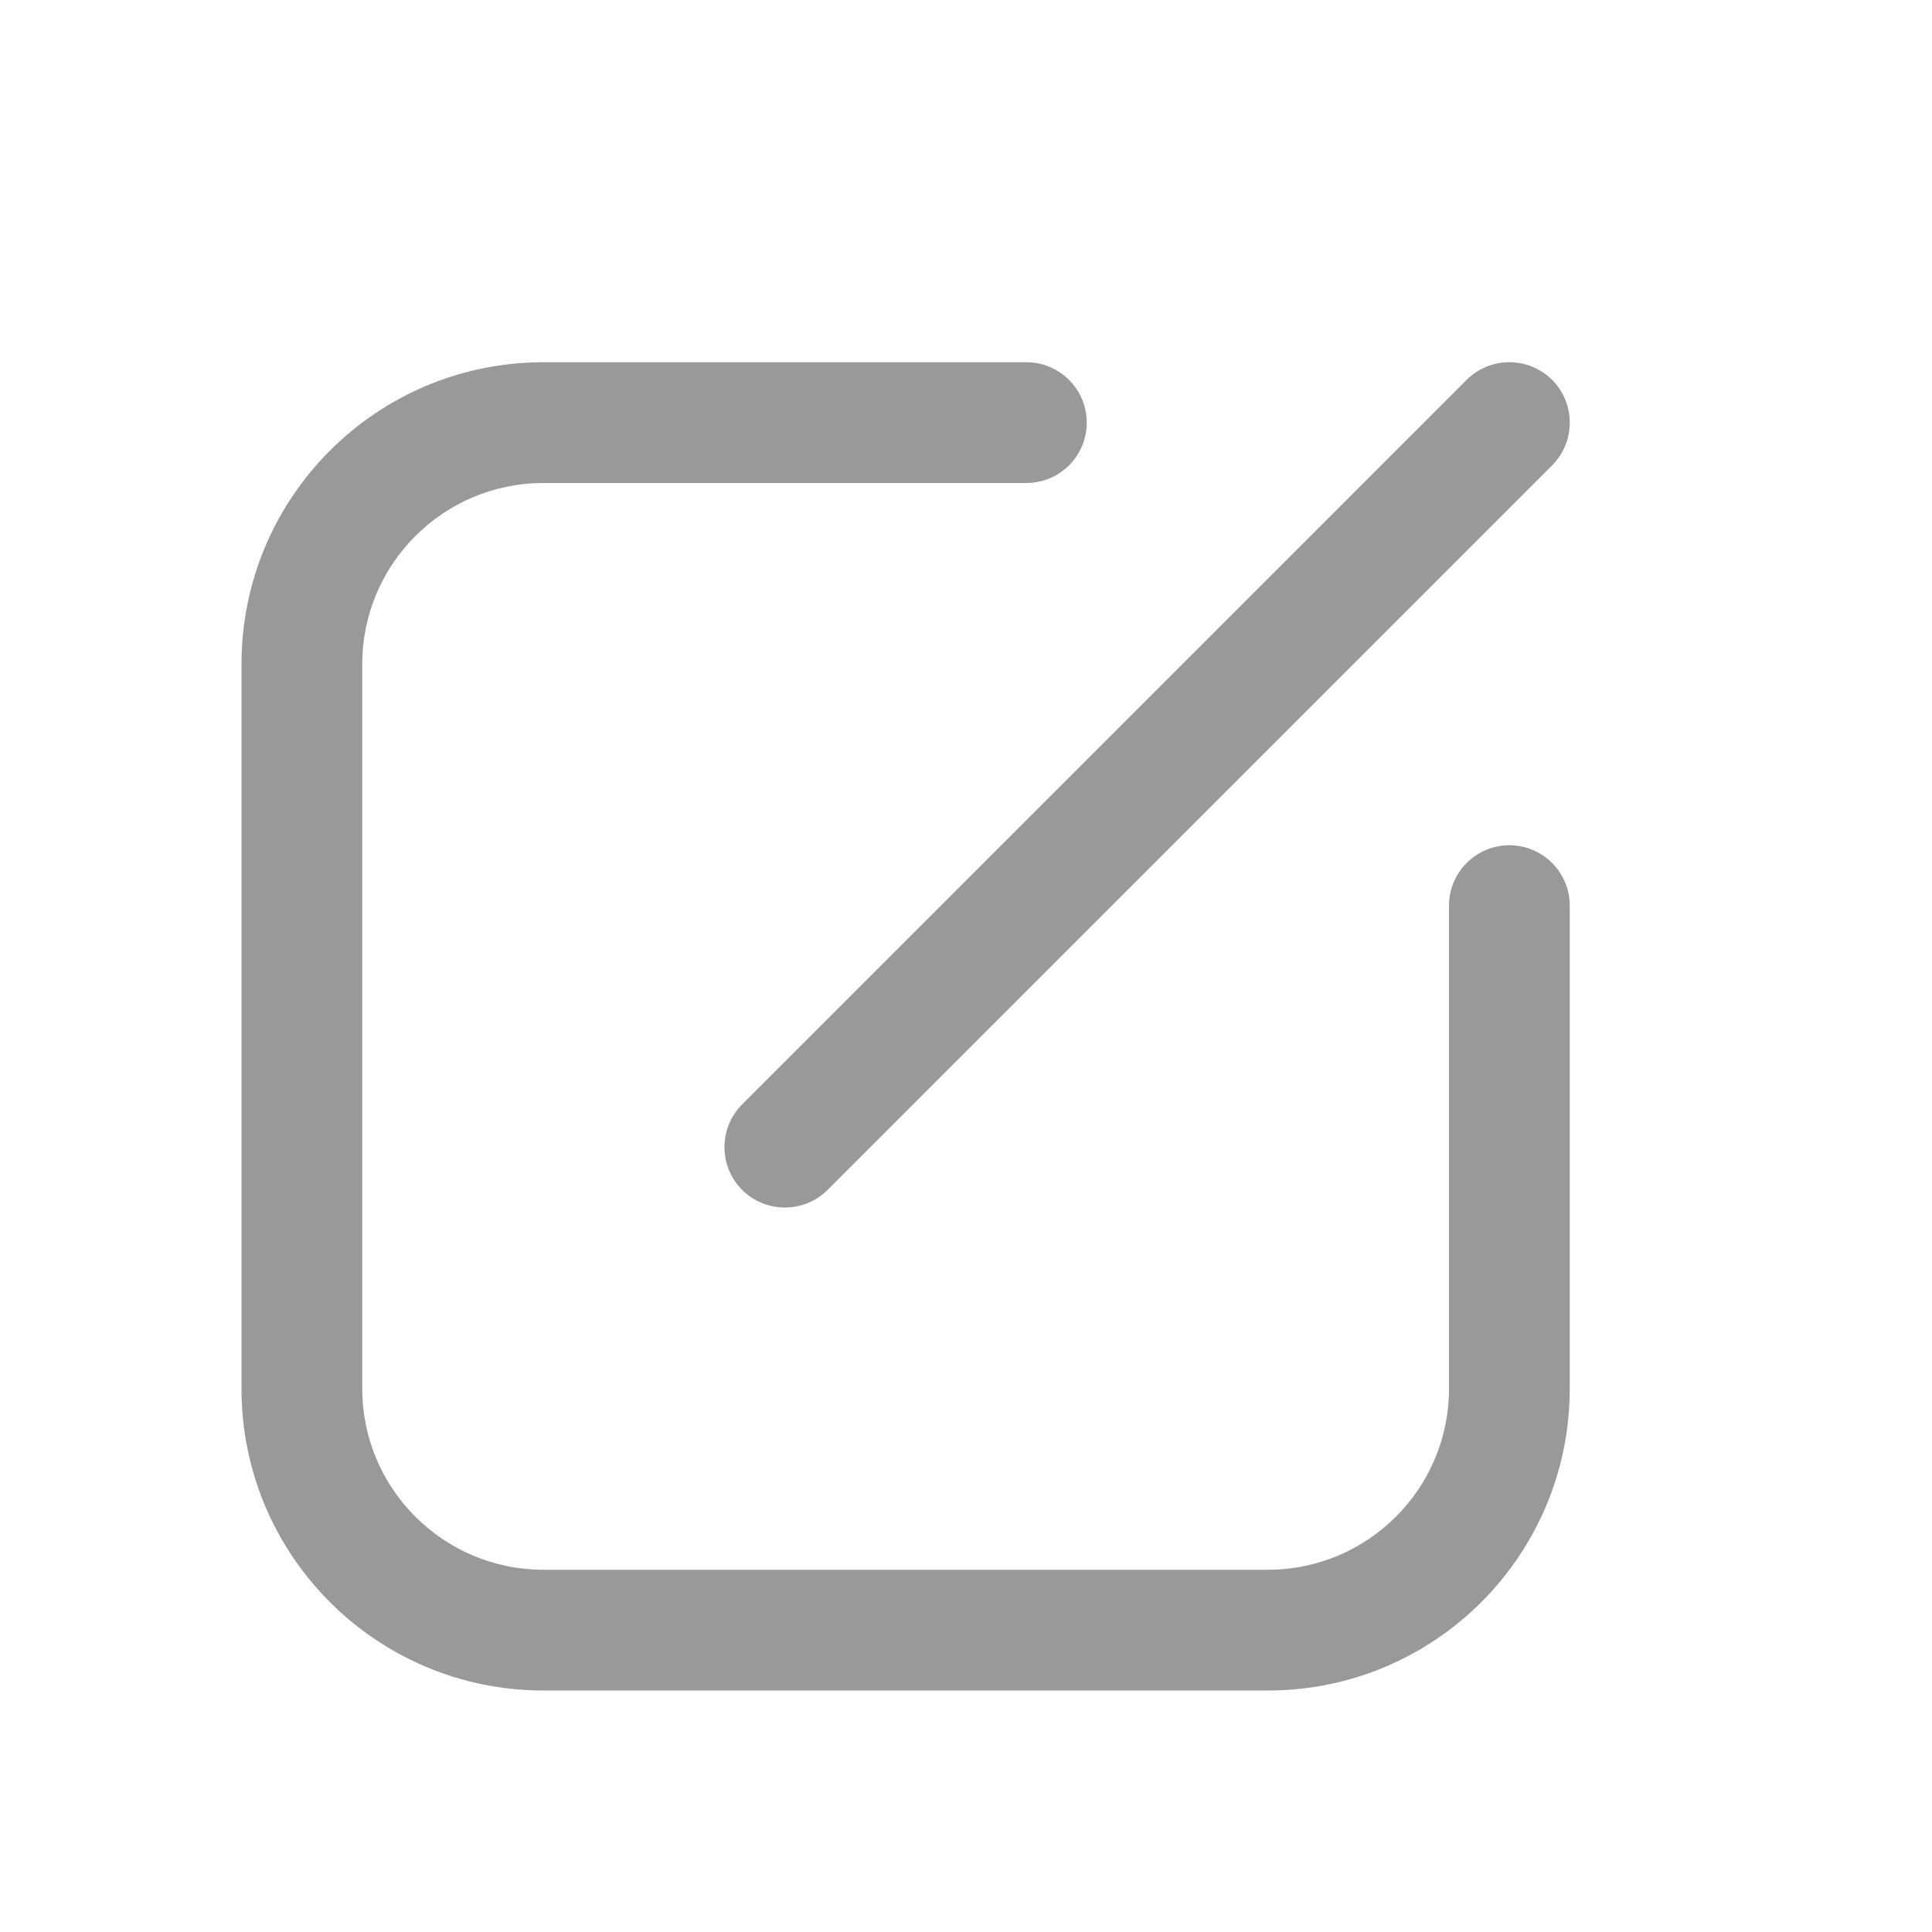 <?xml version="1.0" encoding="UTF-8"?>
<svg width="16px" height="16px" viewBox="0 0 16 16" version="1.1" xmlns="http://www.w3.org/2000/svg" xmlns:xlink="http://www.w3.org/1999/xlink">
    <!-- Generator: Sketch 62 (91390) - https://sketch.com -->
    <title>icon/16px/edit</title>
    <desc>Created with Sketch.</desc>
    <g id="icon/16px/edit" stroke="none" stroke-width="1" fill="none" fill-rule="evenodd">
        <path d="M8.5,3 C8.776,3 9,3.224 9,3.5 C9,3.776 8.776,4 8.5,4 L8.5,4 L4.5,4 C3.672,4 3,4.672 3,5.5 L3,5.5 L3,11.5 C3,12.328 3.672,13 4.5,13 L4.5,13 L10.5,13 C11.328,13 12,12.328 12,11.5 L12,11.5 L12,7.5 C12,7.224 12.224,7 12.5,7 C12.776,7 13,7.224 13,7.5 L13,7.5 L13,11.5 C13,12.881 11.881,14 10.5,14 L10.5,14 L4.5,14 C3.119,14 2,12.881 2,11.5 L2,11.5 L2,5.5 C2,4.119 3.119,3 4.5,3 L4.5,3 Z M12.146,3.146 C12.342,2.951 12.658,2.951 12.854,3.146 C13.049,3.342 13.049,3.658 12.854,3.854 L12.854,3.854 L6.854,9.854 C6.658,10.049 6.342,10.049 6.146,9.854 C5.951,9.658 5.951,9.342 6.146,9.146 L6.146,9.146 Z" id="形状结合" fill="#999999"></path>
    </g>
</svg>